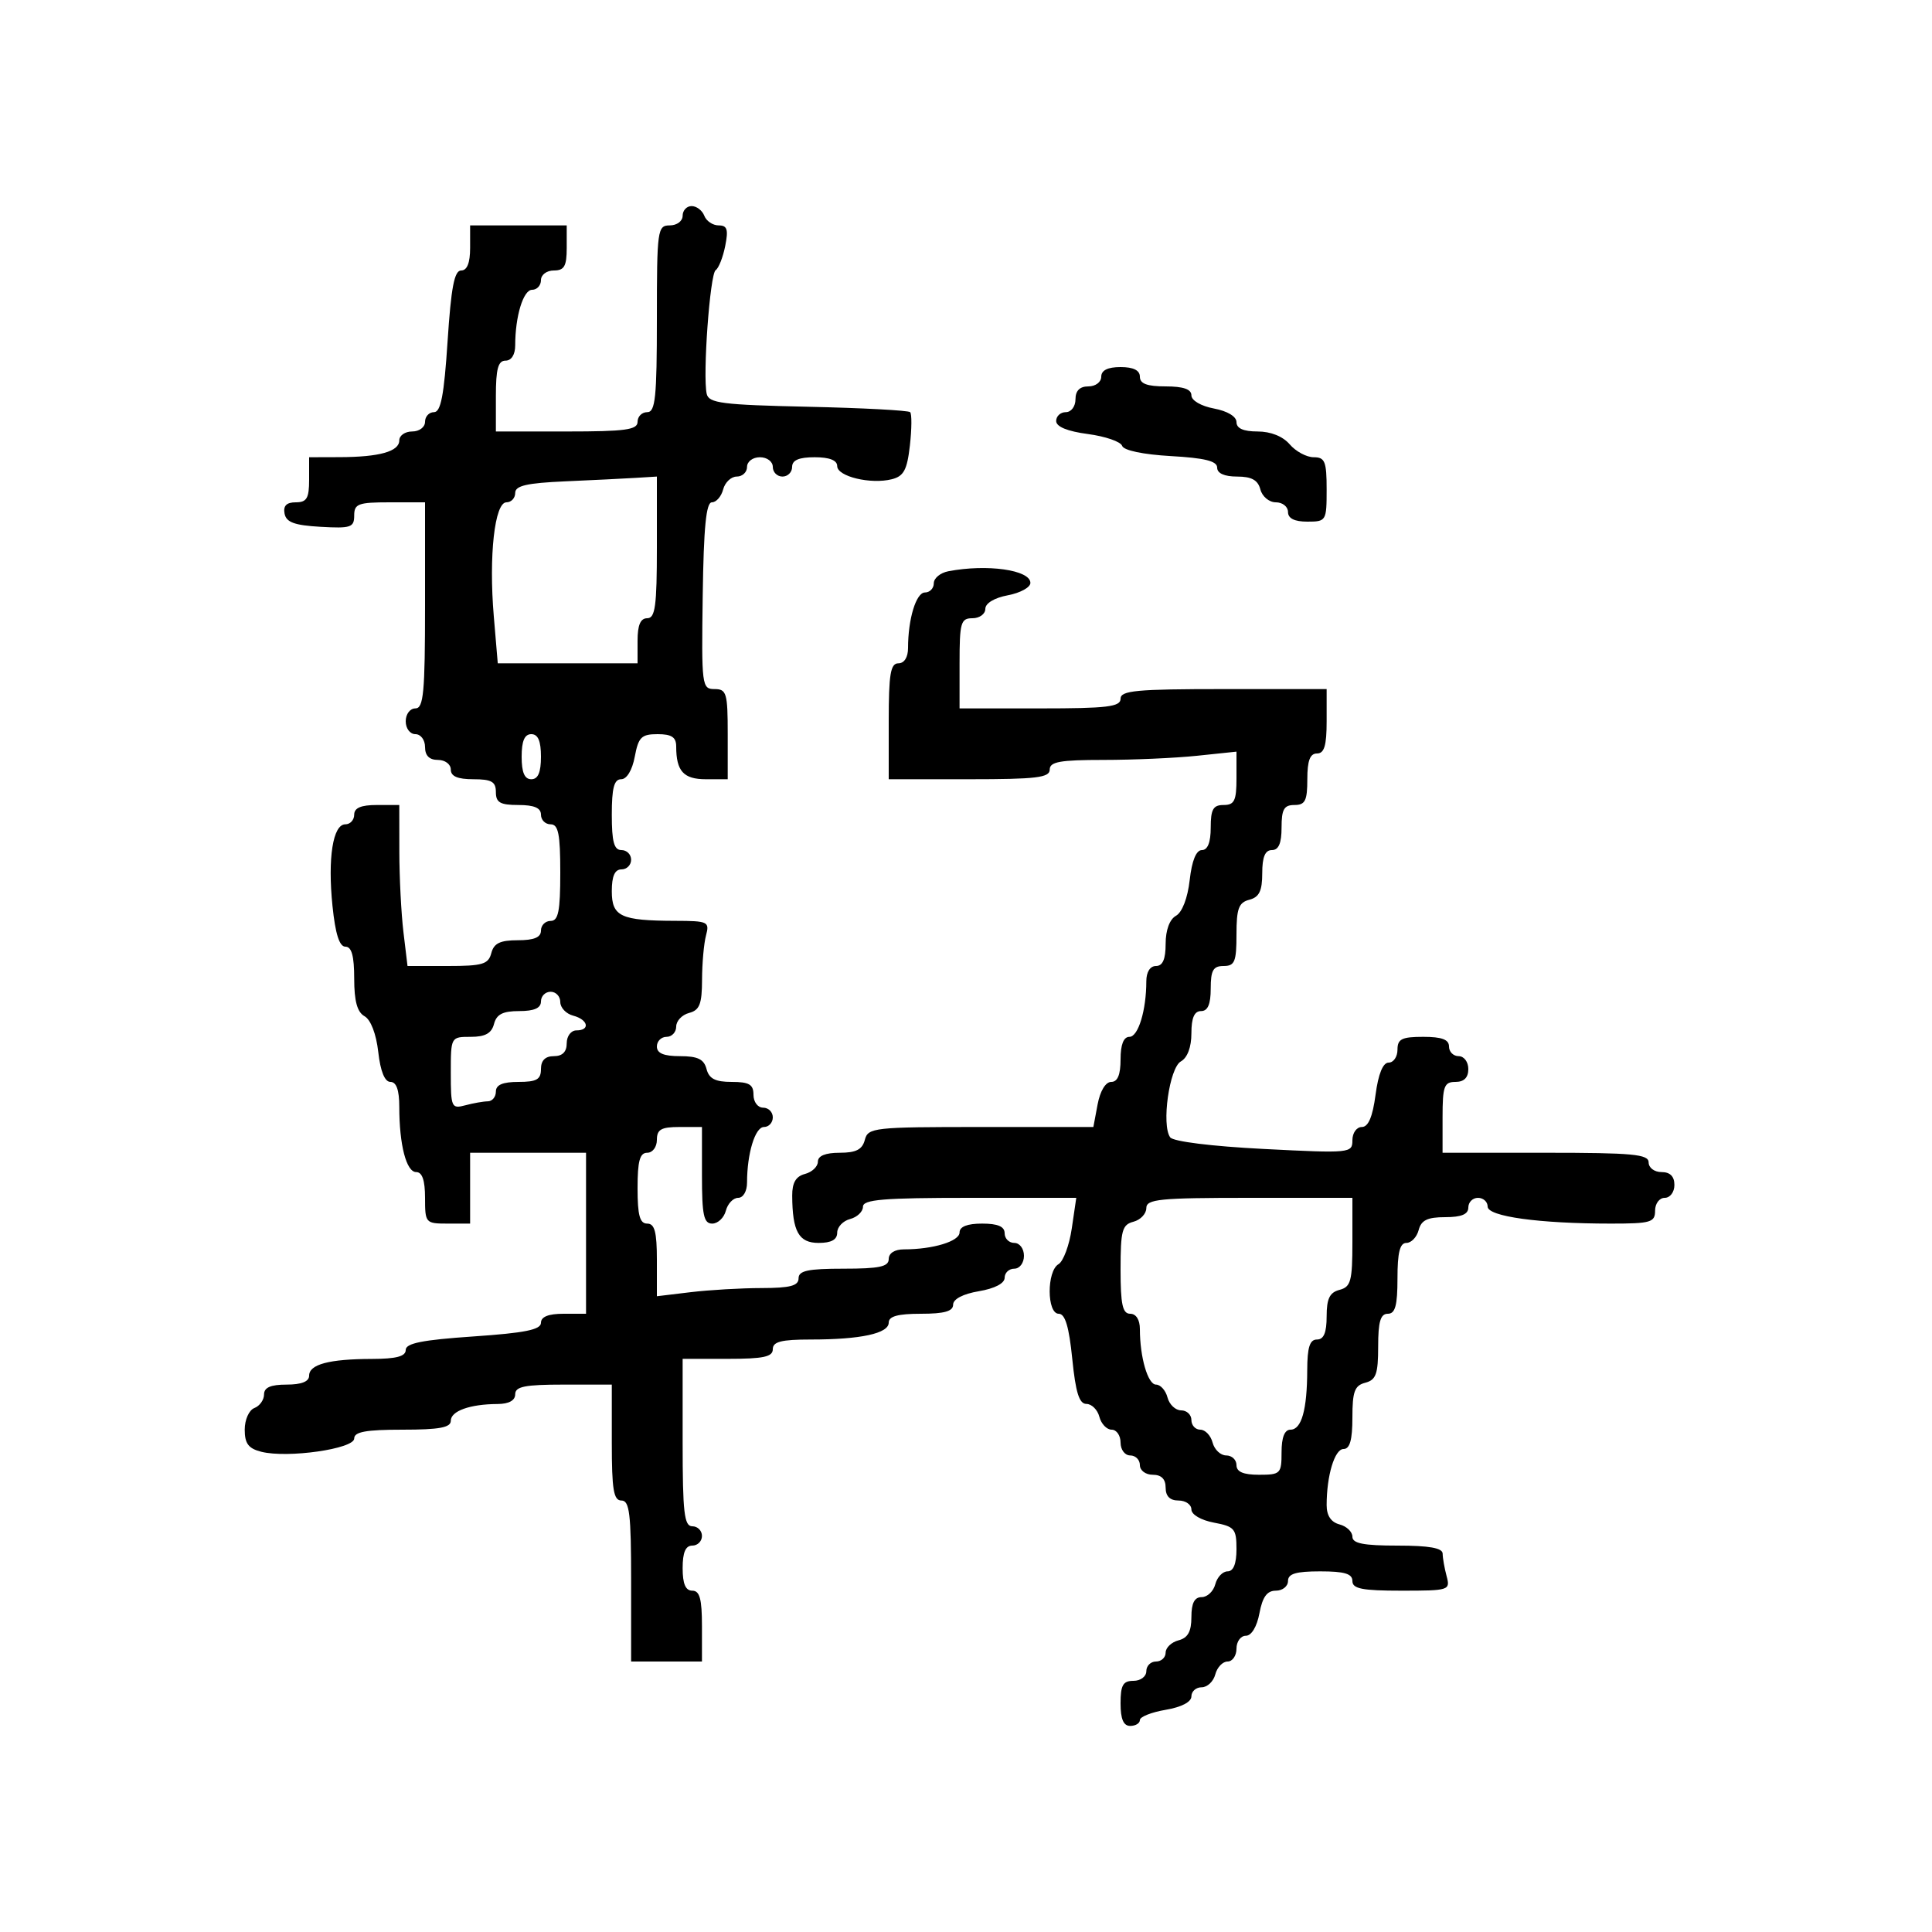 <svg xmlns="http://www.w3.org/2000/svg" width="300" height="300" viewBox="0 0 300 300" version="1.1">
  <defs/>
  <path d="M106,33.5 C106,32.675 106.627,32 107.393,32 C108.159,32 109.045,32.675 109.362,33.5 C109.678,34.325 110.683,35 111.594,35 C112.924,35 113.124,35.63 112.61,38.2 C112.258,39.96 111.591,41.648 111.128,41.95 C110.239,42.531 109.095,58.326 109.737,61.161 C110.063,62.603 112.146,62.867 125.475,63.161 C133.924,63.348 141.058,63.725 141.328,64 C141.597,64.275 141.58,66.602 141.288,69.172 C140.856,72.978 140.335,73.95 138.476,74.417 C135.197,75.24 130,73.988 130,72.375 C130,71.47 128.803,71 126.5,71 C124.056,71 123,71.452 123,72.5 C123,73.325 122.325,74 121.5,74 C120.675,74 120,73.325 120,72.5 C120,71.667 119.111,71 118,71 C116.889,71 116,71.667 116,72.5 C116,73.325 115.283,74 114.406,74 C113.53,74 112.577,74.9 112.29,76 C112.002,77.1 111.216,78 110.544,78 C109.646,78 109.267,81.849 109.117,92.5 C108.92,106.502 108.983,107 110.957,107 C112.82,107 113,107.617 113,114 L113,121 L109.607,121 C106.14,121 105,119.743 105,115.918 C105,114.47 104.292,114 102.111,114 C99.602,114 99.136,114.459 98.566,117.5 C98.173,119.595 97.325,121 96.455,121 C95.358,121 95,122.354 95,126.5 C95,130.722 95.348,132 96.5,132 C97.325,132 98,132.675 98,133.5 C98,134.325 97.325,135 96.5,135 C95.462,135 95,136.043 95,138.383 C95,142.318 96.386,142.965 104.867,142.986 C109.941,142.999 110.2,143.122 109.63,145.25 C109.299,146.488 109.021,149.585 109.014,152.133 C109.002,155.919 108.634,156.862 107,157.29 C105.9,157.577 105,158.53 105,159.406 C105,160.283 104.325,161 103.5,161 C102.675,161 102,161.675 102,162.5 C102,163.555 103.066,164 105.594,164 C108.346,164 109.31,164.468 109.71,166 C110.103,167.503 111.074,168 113.617,168 C116.333,168 117,168.394 117,170 C117,171.111 117.667,172 118.5,172 C119.325,172 120,172.675 120,173.5 C120,174.325 119.381,175 118.625,175 C117.254,175 116,179.12 116,183.625 C116,184.98 115.406,186 114.617,186 C113.856,186 112.998,186.9 112.71,188 C112.423,189.1 111.47,190 110.594,190 C109.277,190 109,188.696 109,182.5 L109,175 L105.5,175 C102.667,175 102,175.381 102,177 C102,178.111 101.333,179 100.5,179 C99.348,179 99,180.278 99,184.5 C99,188.722 99.348,190 100.5,190 C101.656,190 102,191.293 102,195.639 L102,201.279 L107.25,200.648 C110.138,200.301 115.088,200.013 118.25,200.009 C122.691,200.002 124,199.658 124,198.5 C124,197.31 125.444,197 131,197 C136.556,197 138,196.69 138,195.5 C138,194.588 138.931,194 140.375,194 C144.88,194 149,192.746 149,191.375 C149,190.47 150.197,190 152.5,190 C154.944,190 156,190.452 156,191.5 C156,192.325 156.675,193 157.5,193 C158.333,193 159,193.889 159,195 C159,196.111 158.333,197 157.5,197 C156.675,197 156,197.635 156,198.412 C156,199.28 154.459,200.085 152,200.5 C149.541,200.915 148,201.72 148,202.588 C148,203.616 146.639,204 143,204 C139.424,204 138,204.392 138,205.375 C138,207.06 133.658,208 125.875,208 C121.319,208 120,208.337 120,209.5 C120,210.69 118.556,211 113,211 L106,211 L106,224 C106,234.889 106.244,237 107.5,237 C108.325,237 109,237.675 109,238.5 C109,239.325 108.325,240 107.5,240 C106.452,240 106,241.056 106,243.5 C106,245.944 106.452,247 107.5,247 C108.652,247 109,248.278 109,252.5 L109,258 L98,258 L98,245.5 C98,235.056 97.753,233 96.5,233 C95.278,233 95,231.333 95,224 L95,215 L87.5,215 C81.5,215 80,215.3 80,216.5 C80,217.466 79.022,218.005 77.25,218.014 C72.968,218.035 70,219.101 70,220.617 C70,221.671 68.219,222 62.5,222 C56.814,222 55,222.332 55,223.371 C55,224.981 44.671,226.457 40.584,225.432 C38.579,224.929 38,224.159 38,221.999 C38,220.446 38.664,218.959 39.5,218.638 C40.325,218.322 41,217.374 41,216.531 C41,215.448 42.024,215 44.5,215 C46.813,215 48,214.531 48,213.617 C48,211.858 51.098,211.031 57.75,211.014 C61.542,211.004 63,210.616 63,209.619 C63,208.578 65.583,208.063 73.5,207.523 C81.507,206.977 84,206.474 84,205.404 C84,204.466 85.162,204 87.5,204 L91,204 L91,179 L73,179 L73,190 L69.5,190 C66.083,190 66,189.905 66,186 C66,183.273 65.563,182 64.625,182 C63.096,182 62,177.772 62,171.875 C62,169.261 61.554,168 60.63,168 C59.742,168 59.076,166.365 58.736,163.349 C58.42,160.551 57.572,158.34 56.606,157.799 C55.469,157.163 55,155.456 55,151.95 C55,148.44 54.604,147 53.638,147 C52.701,147 52.074,145.028 51.628,140.675 C50.867,133.244 51.693,128 53.625,128 C54.381,128 55,127.325 55,126.5 C55,125.452 56.056,125 58.5,125 L62,125 L62.009,132.25 C62.013,136.238 62.301,141.863 62.648,144.75 L63.279,150 L69.523,150 C74.926,150 75.837,149.731 76.29,148 C76.69,146.468 77.654,146 80.406,146 C82.934,146 84,145.555 84,144.5 C84,143.675 84.675,143 85.5,143 C86.7,143 87,141.5 87,135.5 C87,129.5 86.7,128 85.5,128 C84.675,128 84,127.325 84,126.5 C84,125.452 82.944,125 80.5,125 C77.667,125 77,124.619 77,123 C77,121.381 76.333,121 73.5,121 C71.056,121 70,120.548 70,119.5 C70,118.667 69.111,118 68,118 C66.667,118 66,117.333 66,116 C66,114.889 65.333,114 64.5,114 C63.667,114 63,113.111 63,112 C63,110.889 63.667,110 64.5,110 C65.771,110 66,107.556 66,94 L66,78 L60.5,78 C55.62,78 55,78.231 55,80.052 C55,81.899 54.476,82.074 49.759,81.802 C45.709,81.569 44.443,81.103 44.186,79.75 C43.956,78.539 44.492,78 45.927,78 C47.63,78 48,77.375 48,74.5 L48,71 L52.75,70.986 C58.923,70.969 62,70.103 62,68.383 C62,67.623 62.9,67 64,67 C65.111,67 66,66.333 66,65.5 C66,64.675 66.626,64 67.391,64 C68.45,64 68.952,61.382 69.5,53 C70.048,44.618 70.55,42 71.609,42 C72.532,42 73,40.822 73,38.5 L73,35 L88,35 L88,38.5 C88,41.333 87.619,42 86,42 C84.889,42 84,42.667 84,43.5 C84,44.325 83.381,45 82.625,45 C81.254,45 80,49.12 80,53.625 C80,55.069 79.412,56 78.5,56 C77.348,56 77,57.278 77,61.5 L77,67 L88,67 C97.111,67 99,66.742 99,65.5 C99,64.675 99.675,64 100.5,64 C101.764,64 102,61.722 102,49.5 C102,35.667 102.092,35 104,35 C105.111,35 106,34.333 106,33.5 Z M147.25,88.706 C153.268,87.547 160,88.501 160,90.514 C160,91.209 158.425,92.073 156.5,92.434 C154.405,92.827 153,93.675 153,94.545 C153,95.345 152.1,96 151,96 C149.19,96 149,96.667 149,103 L149,110 L161.5,110 C171.944,110 174,109.753 174,108.5 C174,107.229 176.444,107 190,107 L206,107 L206,112 C206,115.778 205.633,117 204.5,117 C203.417,117 203,118.111 203,121 C203,124.333 202.667,125 201,125 C199.381,125 199,125.667 199,128.5 C199,130.944 198.548,132 197.5,132 C196.445,132 196,133.066 196,135.594 C196,138.346 195.532,139.31 194,139.71 C192.344,140.143 192,141.074 192,145.117 C192,149.333 191.727,150 190,150 C188.381,150 188,150.667 188,153.5 C188,155.944 187.548,157 186.5,157 C185.456,157 185,158.05 185,160.45 C185,162.603 184.386,164.244 183.366,164.815 C181.576,165.817 180.327,174.687 181.706,176.605 C182.173,177.256 188.152,177.998 196.25,178.41 C209.682,179.093 210,179.062 210,177.055 C210,175.916 210.654,175 211.466,175 C212.469,175 213.14,173.424 213.594,170 C214.025,166.754 214.739,165 215.629,165 C216.383,165 217,164.1 217,163 C217,161.333 217.667,161 221,161 C223.889,161 225,161.417 225,162.5 C225,163.325 225.675,164 226.5,164 C227.333,164 228,164.889 228,166 C228,167.333 227.333,168 226,168 C224.242,168 224,168.667 224,173.5 L224,179 L240,179 C253.556,179 256,179.229 256,180.5 C256,181.333 256.889,182 258,182 C259.333,182 260,182.667 260,184 C260,185.111 259.333,186 258.5,186 C257.667,186 257,186.889 257,188 C257,189.805 256.333,190 250.147,190 C238.989,190 231,188.897 231,187.358 C231,186.611 230.325,186 229.5,186 C228.675,186 228,186.675 228,187.5 C228,188.555 226.934,189 224.406,189 C221.654,189 220.69,189.468 220.29,191 C220.002,192.1 219.144,193 218.383,193 C217.373,193 217,194.484 217,198.5 C217,202.722 216.652,204 215.5,204 C214.363,204 214,205.233 214,209.094 C214,213.346 213.67,214.274 212,214.71 C210.344,215.143 210,216.074 210,220.117 C210,223.593 209.604,225 208.625,225 C207.243,225 206,229.127 206,233.719 C206,235.346 206.681,236.365 208,236.71 C209.1,236.998 210,237.856 210,238.617 C210,239.663 211.707,240 217,240 C221.926,240 224.004,240.37 224.014,241.25 C224.021,241.938 224.299,243.513 224.63,244.75 C225.217,246.939 225.027,247 217.617,247 C211.513,247 210,246.702 210,245.5 C210,244.367 208.778,244 205,244 C201.222,244 200,244.367 200,245.5 C200,246.325 199.15,247 198.111,247 C196.745,247 196.041,247.967 195.566,250.5 C195.173,252.595 194.325,254 193.455,254 C192.655,254 192,254.9 192,256 C192,257.1 191.377,258 190.617,258 C189.856,258 188.998,258.9 188.71,260 C188.423,261.1 187.47,262 186.594,262 C185.717,262 185,262.635 185,263.412 C185,264.28 183.459,265.085 181,265.5 C178.8,265.872 177,266.586 177,267.088 C177,267.59 176.325,268 175.5,268 C174.452,268 174,266.944 174,264.5 C174,261.667 174.381,261 176,261 C177.111,261 178,260.333 178,259.5 C178,258.675 178.675,258 179.5,258 C180.325,258 181,257.377 181,256.617 C181,255.856 181.9,254.998 183,254.71 C184.456,254.329 185,253.346 185,251.094 C185,248.93 185.479,248 186.594,248 C187.47,248 188.423,247.1 188.71,246 C188.998,244.9 189.856,244 190.617,244 C191.528,244 192,242.82 192,240.545 C192,237.389 191.698,237.034 188.5,236.434 C186.495,236.058 185,235.184 185,234.389 C185,233.625 184.1,233 183,233 C181.667,233 181,232.333 181,231 C181,229.667 180.333,229 179,229 C177.889,229 177,228.333 177,227.5 C177,226.675 176.325,226 175.5,226 C174.667,226 174,225.111 174,224 C174,222.9 173.377,222 172.617,222 C171.856,222 170.998,221.1 170.71,220 C170.423,218.9 169.516,218 168.695,218 C167.581,218 167.025,216.225 166.5,211 C165.998,206.005 165.396,204 164.399,204 C162.544,204 162.515,197.384 164.365,196.3 C165.115,195.86 166.043,193.363 166.426,190.75 L167.123,186 L150.561,186 C137.127,186 134,186.261 134,187.383 C134,188.144 133.1,189.002 132,189.29 C130.9,189.577 130,190.53 130,191.406 C130,192.496 129.088,193 127.117,193 C124.029,193 123.04,191.23 123.014,185.656 C123.004,183.647 123.587,182.659 125,182.29 C126.1,182.002 127,181.144 127,180.383 C127,179.478 128.169,179 130.383,179 C132.926,179 133.897,178.503 134.29,177 C134.788,175.096 135.654,175 152.295,175 L169.777,175 L170.434,171.5 C170.827,169.405 171.675,168 172.545,168 C173.541,168 174,166.896 174,164.5 C174,162.197 174.47,161 175.375,161 C176.746,161 178,156.88 178,152.375 C178,150.931 178.588,150 179.5,150 C180.544,150 181,148.95 181,146.55 C181,144.421 181.615,142.755 182.606,142.201 C183.572,141.66 184.42,139.449 184.736,136.651 C185.076,133.635 185.742,132 186.63,132 C187.529,132 188,130.797 188,128.5 C188,125.667 188.381,125 190,125 C191.678,125 192,124.333 192,120.858 L192,116.715 L185.853,117.358 C182.473,117.711 175.948,118 171.353,118 C164.595,118 163,118.286 163,119.5 C163,120.753 160.944,121 150.5,121 L138,121 L138,112 C138,104.667 138.278,103 139.5,103 C140.412,103 141,102.069 141,100.625 C141,96.12 142.254,92 143.625,92 C144.381,92 145,91.356 145,90.57 C145,89.783 146.012,88.944 147.25,88.706 Z M178,187.594 C178,188.47 177.1,189.423 176,189.71 C174.244,190.169 174,191.074 174,197.117 C174,202.569 174.312,204 175.5,204 C176.412,204 177,204.931 177,206.375 C177,210.746 178.237,215 179.508,215 C180.2,215 181.002,215.9 181.29,217 C181.577,218.1 182.53,219 183.406,219 C184.283,219 185,219.675 185,220.5 C185,221.325 185.623,222 186.383,222 C187.144,222 188.002,222.9 188.29,224 C188.577,225.1 189.53,226 190.406,226 C191.283,226 192,226.675 192,227.5 C192,228.548 193.056,229 195.5,229 C198.833,229 199,228.833 199,225.5 C199,223.187 199.469,222 200.383,222 C202.103,222 202.969,218.923 202.986,212.75 C202.997,209.201 203.379,208 204.5,208 C205.555,208 206,206.934 206,204.406 C206,201.654 206.468,200.69 208,200.29 C209.756,199.831 210,198.926 210,192.883 L210,186 L194,186 C180.027,186 178,186.202 178,187.594 Z M87.75,74.743 C81.783,75.006 80,75.42 80,76.542 C80,77.344 79.388,78 78.639,78 C76.807,78 75.883,86.308 76.674,95.669 L77.293,103 L99,103 L99,99.5 C99,97.056 99.452,96 100.5,96 C101.742,96 102,94.111 102,85 L102,74 L98.75,74.201 C96.963,74.312 92.013,74.556 87.75,74.743 Z M171,58.5 Q171,57 174,57 Q177,57 177,58.5 C177,59.583 178.111,60 181,60 C183.746,60 185,60.435 185,61.389 C185,62.184 186.495,63.058 188.5,63.434 C190.595,63.827 192,64.675 192,65.545 C192,66.522 193.076,67 195.278,67 C197.318,67 199.202,67.755 200.268,69 C201.21,70.1 202.885,71 203.99,71 C205.735,71 206,71.659 206,76 C206,80.889 205.933,81 203,81 Q200,81 200,79.5 C200,78.675 199.152,78 198.117,78 C197.074,78 196,77.107 195.71,76 C195.329,74.544 194.346,74 192.094,74 C190.122,74 189,73.497 189,72.613 C189,71.596 187.081,71.117 181.819,70.82 C177.509,70.576 174.48,69.941 174.244,69.232 C174.027,68.581 171.633,67.755 168.925,67.396 C165.737,66.973 164,66.259 164,65.371 C164,64.617 164.675,64 165.5,64 C166.333,64 167,63.111 167,62 C167,60.667 167.667,60 169,60 C170.111,60 171,59.333 171,58.5 Z M84,155.5 C84,156.538 82.957,157 80.617,157 C78.074,157 77.103,157.497 76.71,159 C76.329,160.456 75.346,161 73.094,161 C70.003,161 70,161.005 70,166.617 C70,171.953 70.112,172.203 72.25,171.63 C73.487,171.299 75.063,171.021 75.75,171.014 C76.438,171.006 77,170.325 77,169.5 C77,168.452 78.056,168 80.5,168 C83.333,168 84,167.619 84,166 C84,164.667 84.667,164 86,164 C87.333,164 88,163.333 88,162 C88,160.889 88.667,160 89.5,160 C91.698,160 91.331,158.32 89,157.71 C87.9,157.423 87,156.47 87,155.594 C87,154.717 86.325,154 85.5,154 C84.675,154 84,154.675 84,155.5 Z M81,117.5 C81,119.944 81.452,121 82.5,121 C83.548,121 84,119.944 84,117.5 C84,115.056 83.548,114 82.5,114 C81.452,114 81,115.056 81,117.5 Z"/>
</svg>

